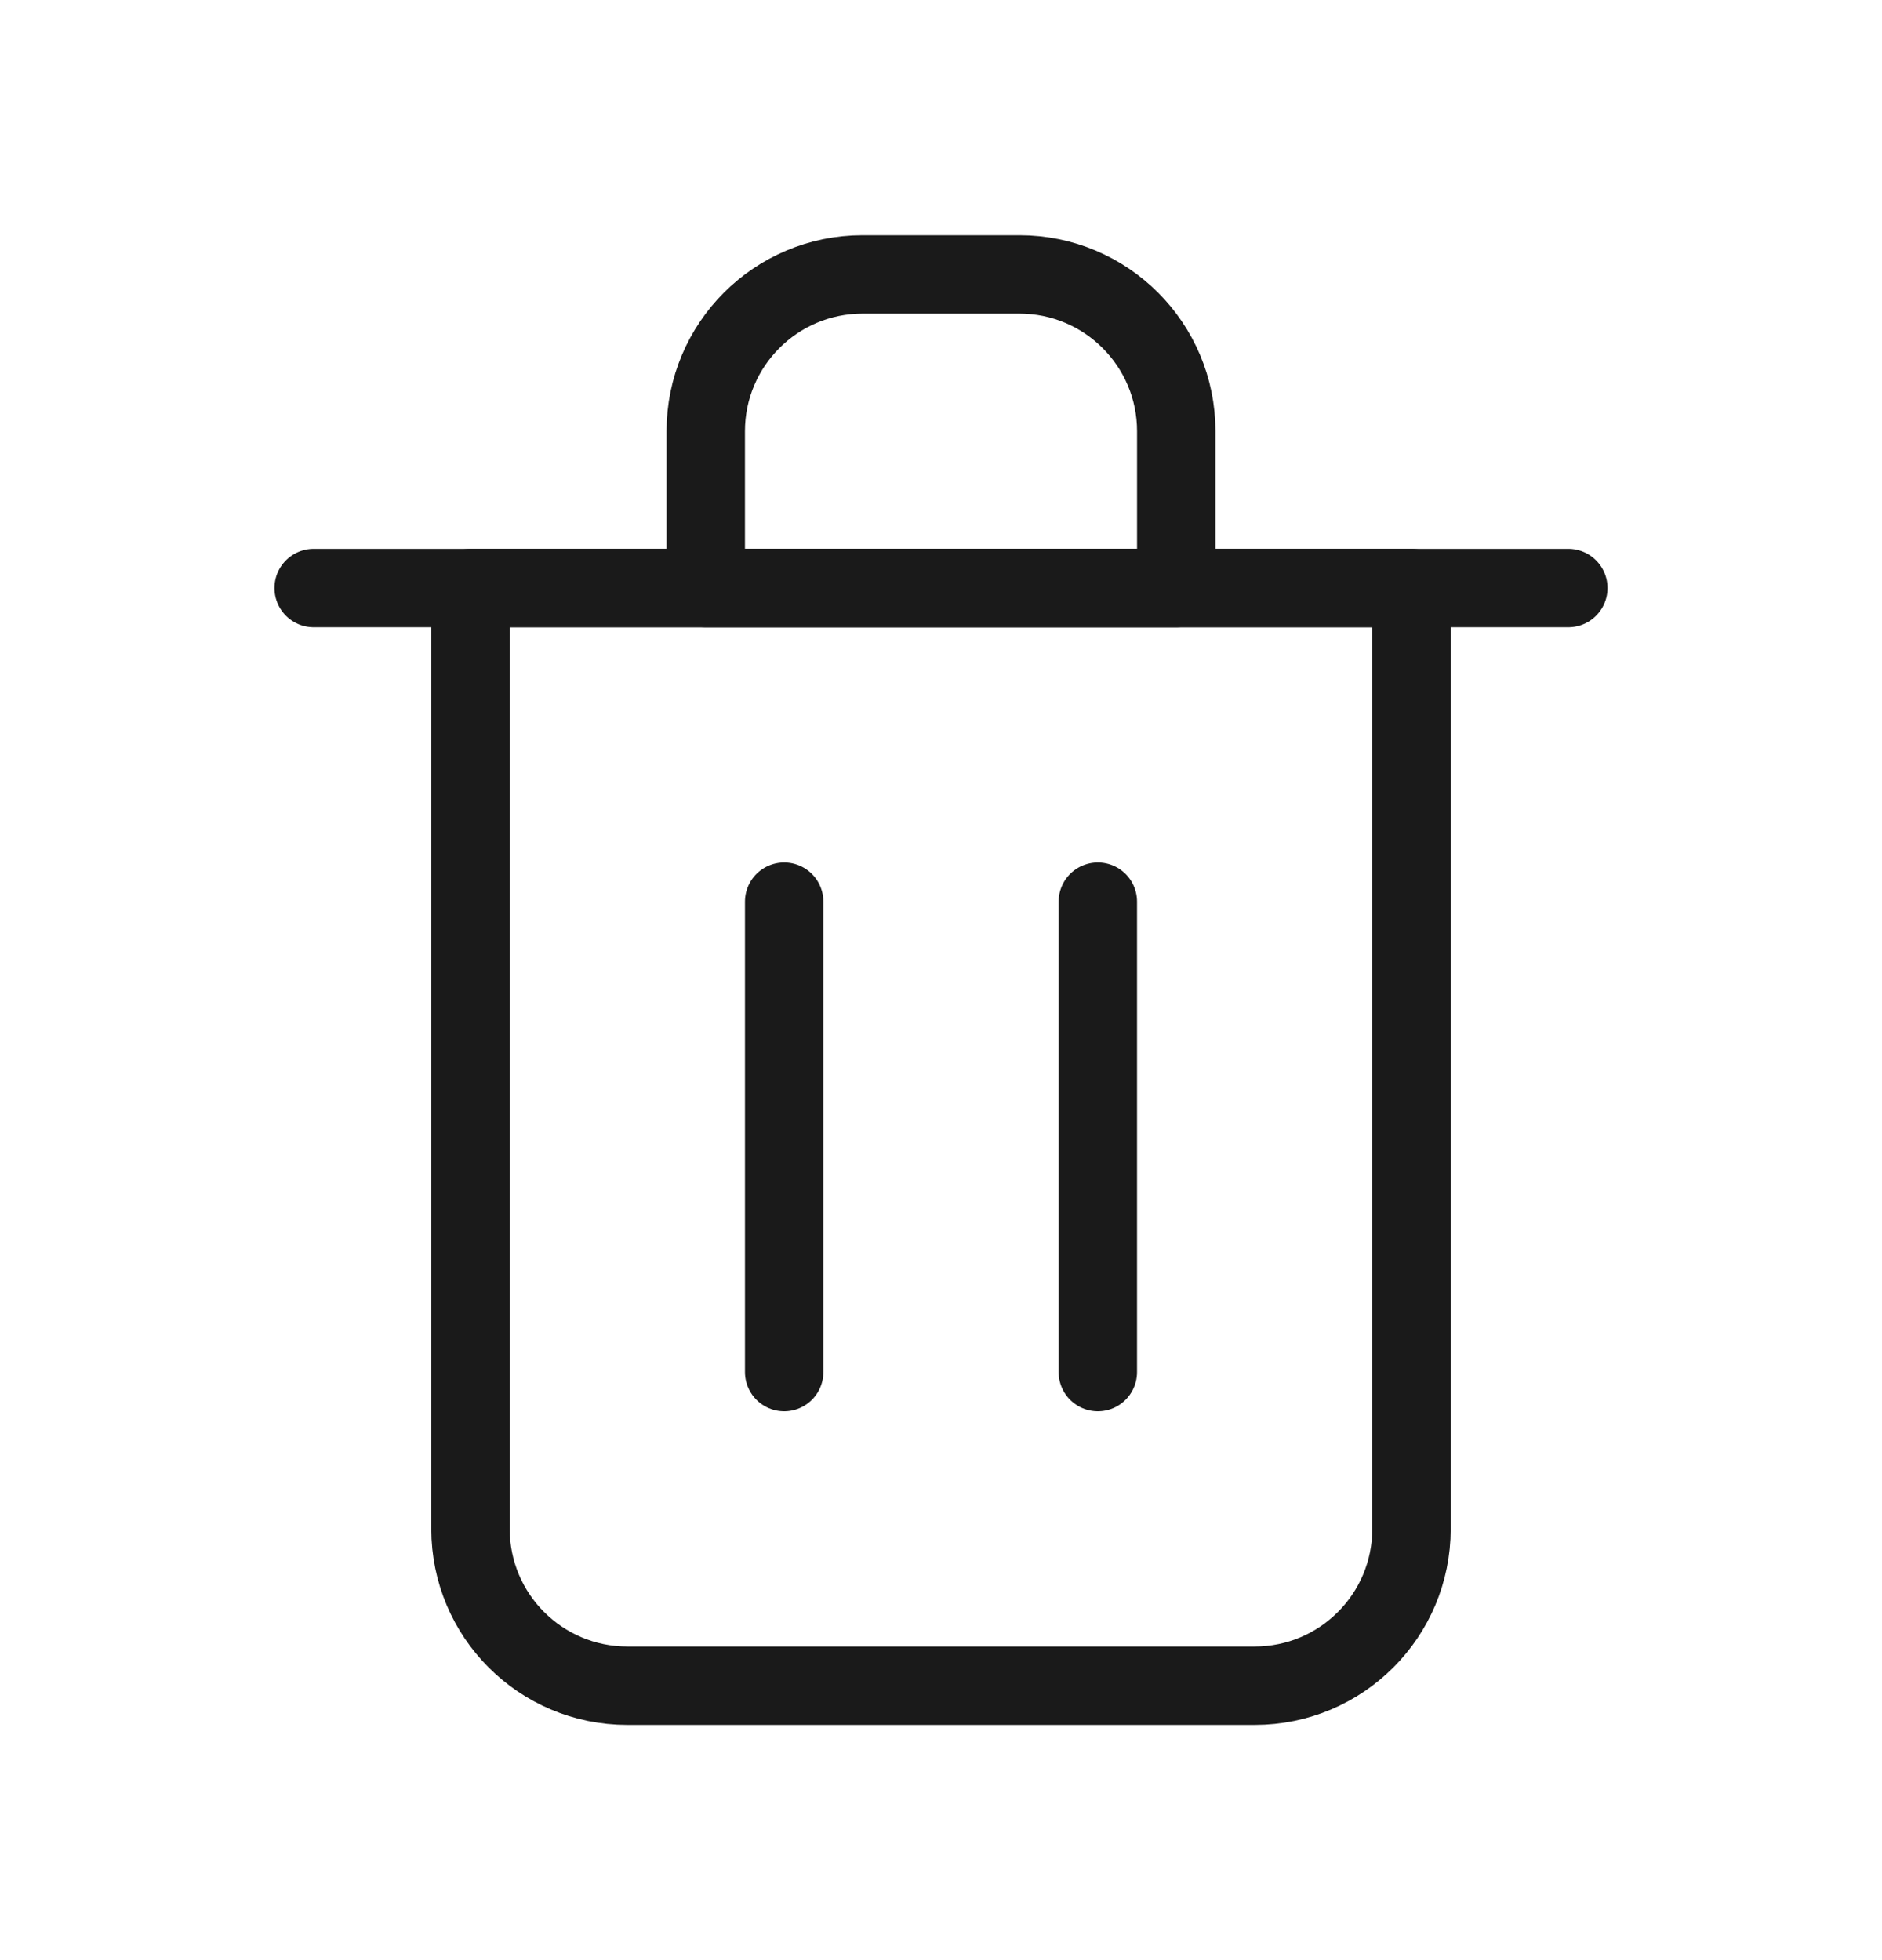 <svg width="24" height="25" viewBox="0 0 24 25" fill="none" xmlns="http://www.w3.org/2000/svg">
<g id="Icon / Delete">
<path id="Vector 225" d="M10 11.5V17.5" stroke="#1A1A1A" stroke-linecap="round" stroke-linejoin="round"/>
<path id="Vector 226" d="M14 11.5V17.5" stroke="#1A1A1A" stroke-linecap="round" stroke-linejoin="round"/>
<path id="Vector 224" d="M4 7.5H20" stroke="#1A1A1A" stroke-linecap="round" stroke-linejoin="round"/>
<path id="Rectangle 118" d="M6 7.5H12H18V19.5C18 20.605 17.105 21.5 16 21.5H8C6.895 21.5 6 20.605 6 19.5V7.5Z" stroke="#1A1A1A" stroke-linecap="round" stroke-linejoin="round"/>
<path id="Rectangle 117" d="M9 5.5C9 4.395 9.895 3.5 11 3.5H13C14.105 3.5 15 4.395 15 5.5V7.5H9V5.5Z" stroke="#1A1A1A" stroke-linecap="round" stroke-linejoin="round"/>
</g>
</svg>
